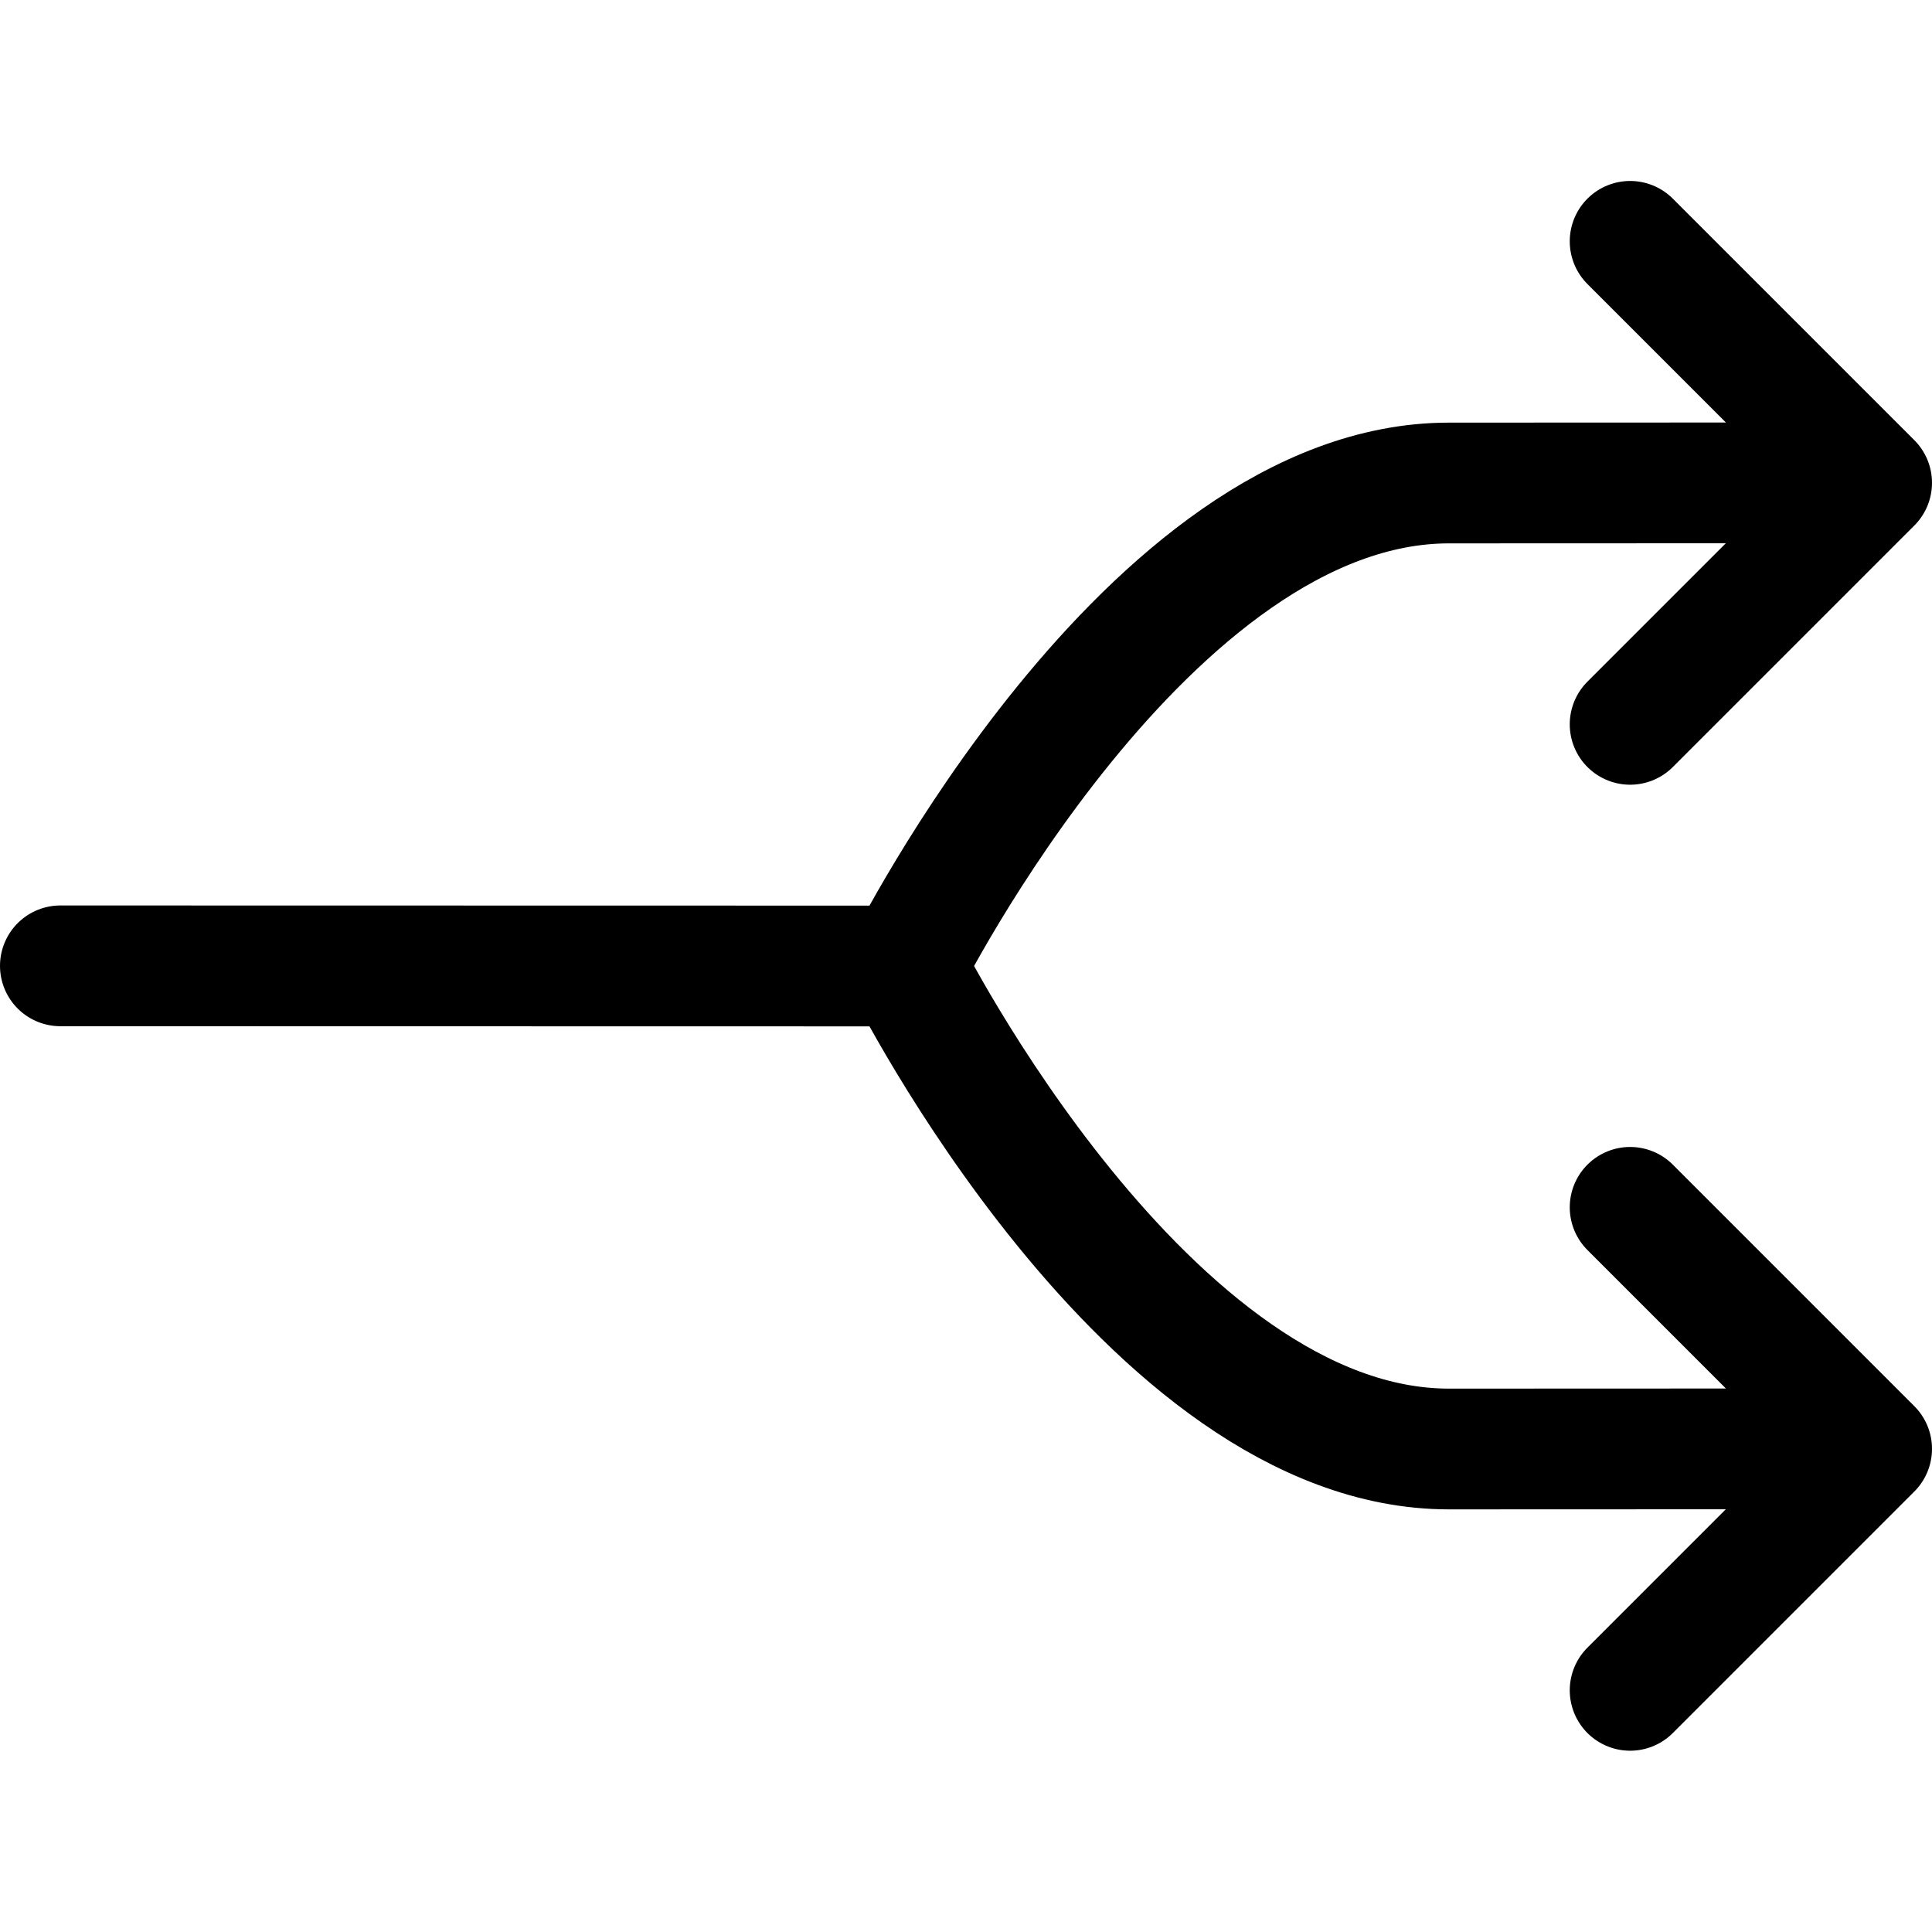 <svg width="24" height="24" viewBox="0 0 24 24" fill="none" xmlns="http://www.w3.org/2000/svg">
<path d="M20.25 14.998L23.25 17.998M23.25 17.998L20.25 20.998M23.25 17.998L18 18C14.25 18 11.25 12 11.25 12M20.25 2.998L23.25 5.998M23.25 5.998L20.25 8.998M23.25 5.998L18 6C14.25 6 11.25 12 11.25 12M11.25 12L0.75 11.998" stroke="black" stroke-width="1.5" stroke-linecap="round" stroke-linejoin="round"/>
</svg>
